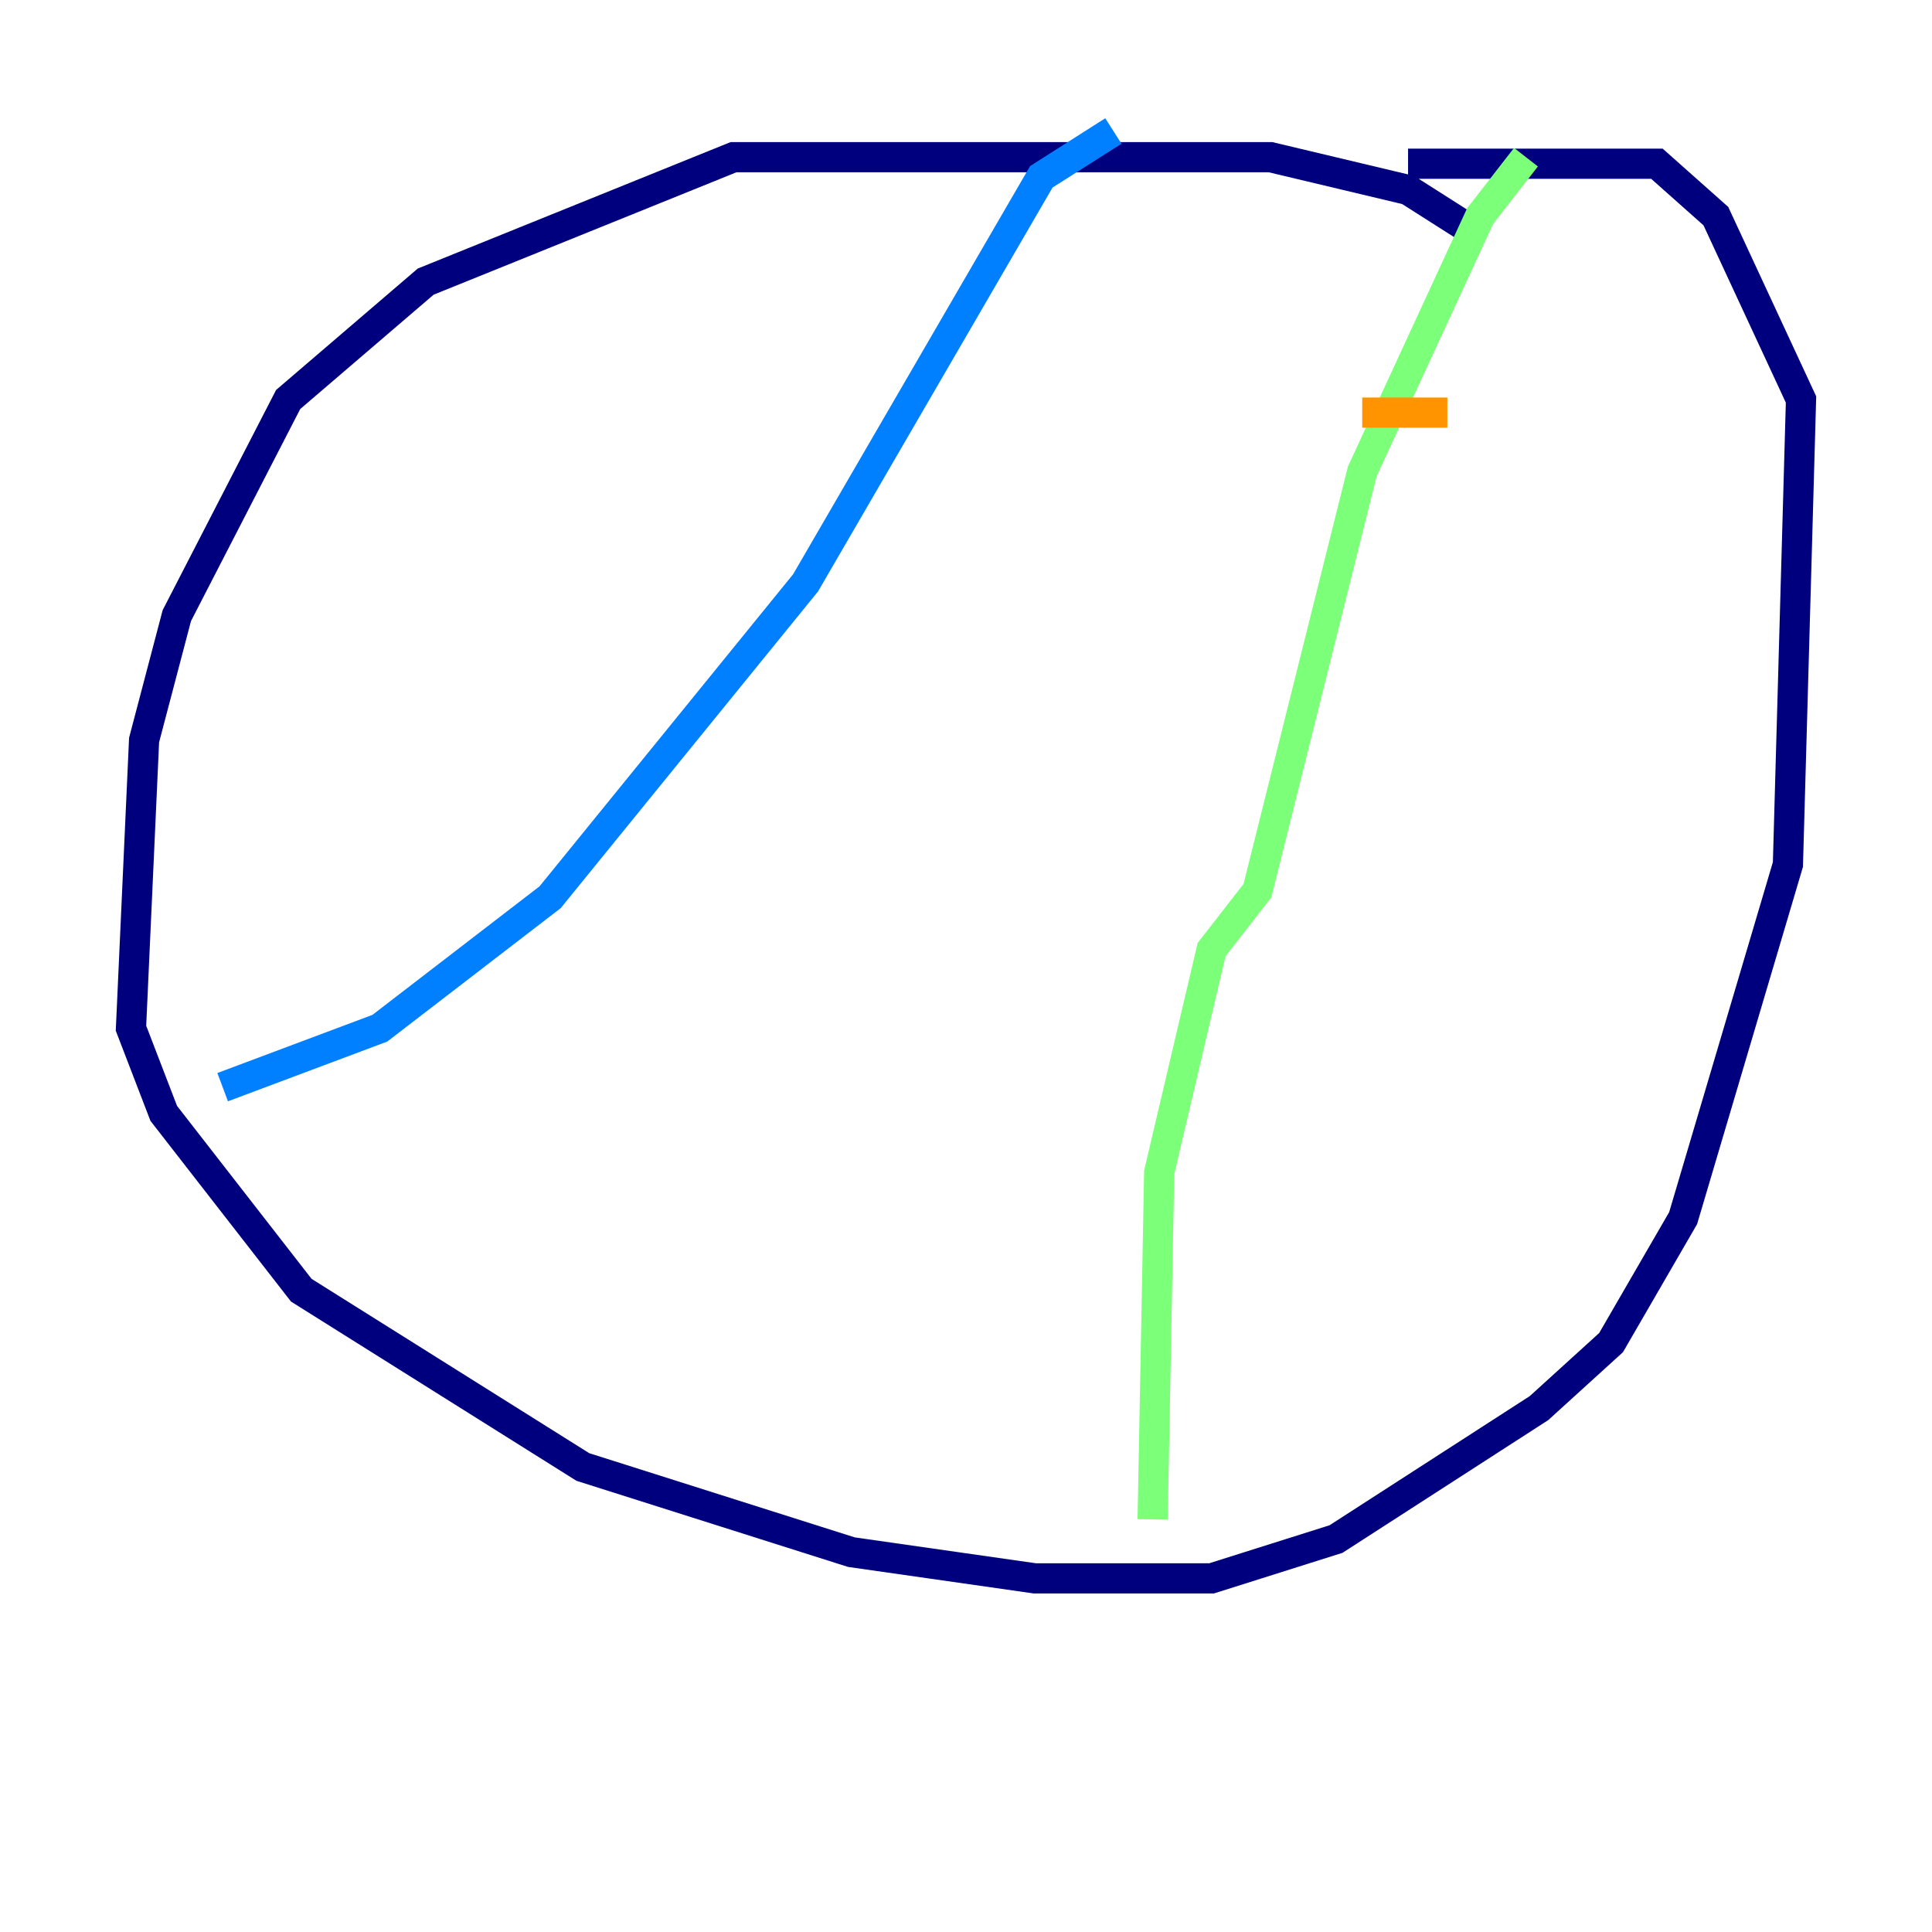 <?xml version="1.0" encoding="utf-8" ?>
<svg baseProfile="tiny" height="128" version="1.2" viewBox="0,0,128,128" width="128" xmlns="http://www.w3.org/2000/svg" xmlns:ev="http://www.w3.org/2001/xml-events" xmlns:xlink="http://www.w3.org/1999/xlink"><defs /><polyline fill="none" points="98.061,15.62 93.288,12.583 84.176,10.414 48.597,10.414 28.203,18.658 19.091,26.468 11.715,40.786 9.546,49.031 8.678,68.122 10.848,73.763 19.959,85.478 38.617,97.193 56.407,102.834 68.556,104.57 80.271,104.57 88.515,101.966 101.966,93.288 106.739,88.949 111.512,80.705 118.454,57.275 119.322,26.468 113.681,14.319 109.776,10.848 93.288,10.848" stroke="#00007f" stroke-width="2" /><polyline fill="none" points="73.763,8.678 68.99,11.715 53.37,38.617 36.447,59.444 25.166,68.122 14.752,72.027" stroke="#0080ff" stroke-width="2" /><polyline fill="none" points="101.098,10.414 98.061,14.319 90.251,31.241 83.308,59.01 80.271,62.915 76.8,77.668 76.366,100.664" stroke="#7cff79" stroke-width="2" /><polyline fill="none" points="90.251,27.336 95.891,27.336" stroke="#ff9400" stroke-width="2" /><polyline fill="none" points="88.081,38.617 88.081,38.617" stroke="#7f0000" stroke-width="2" /></svg>